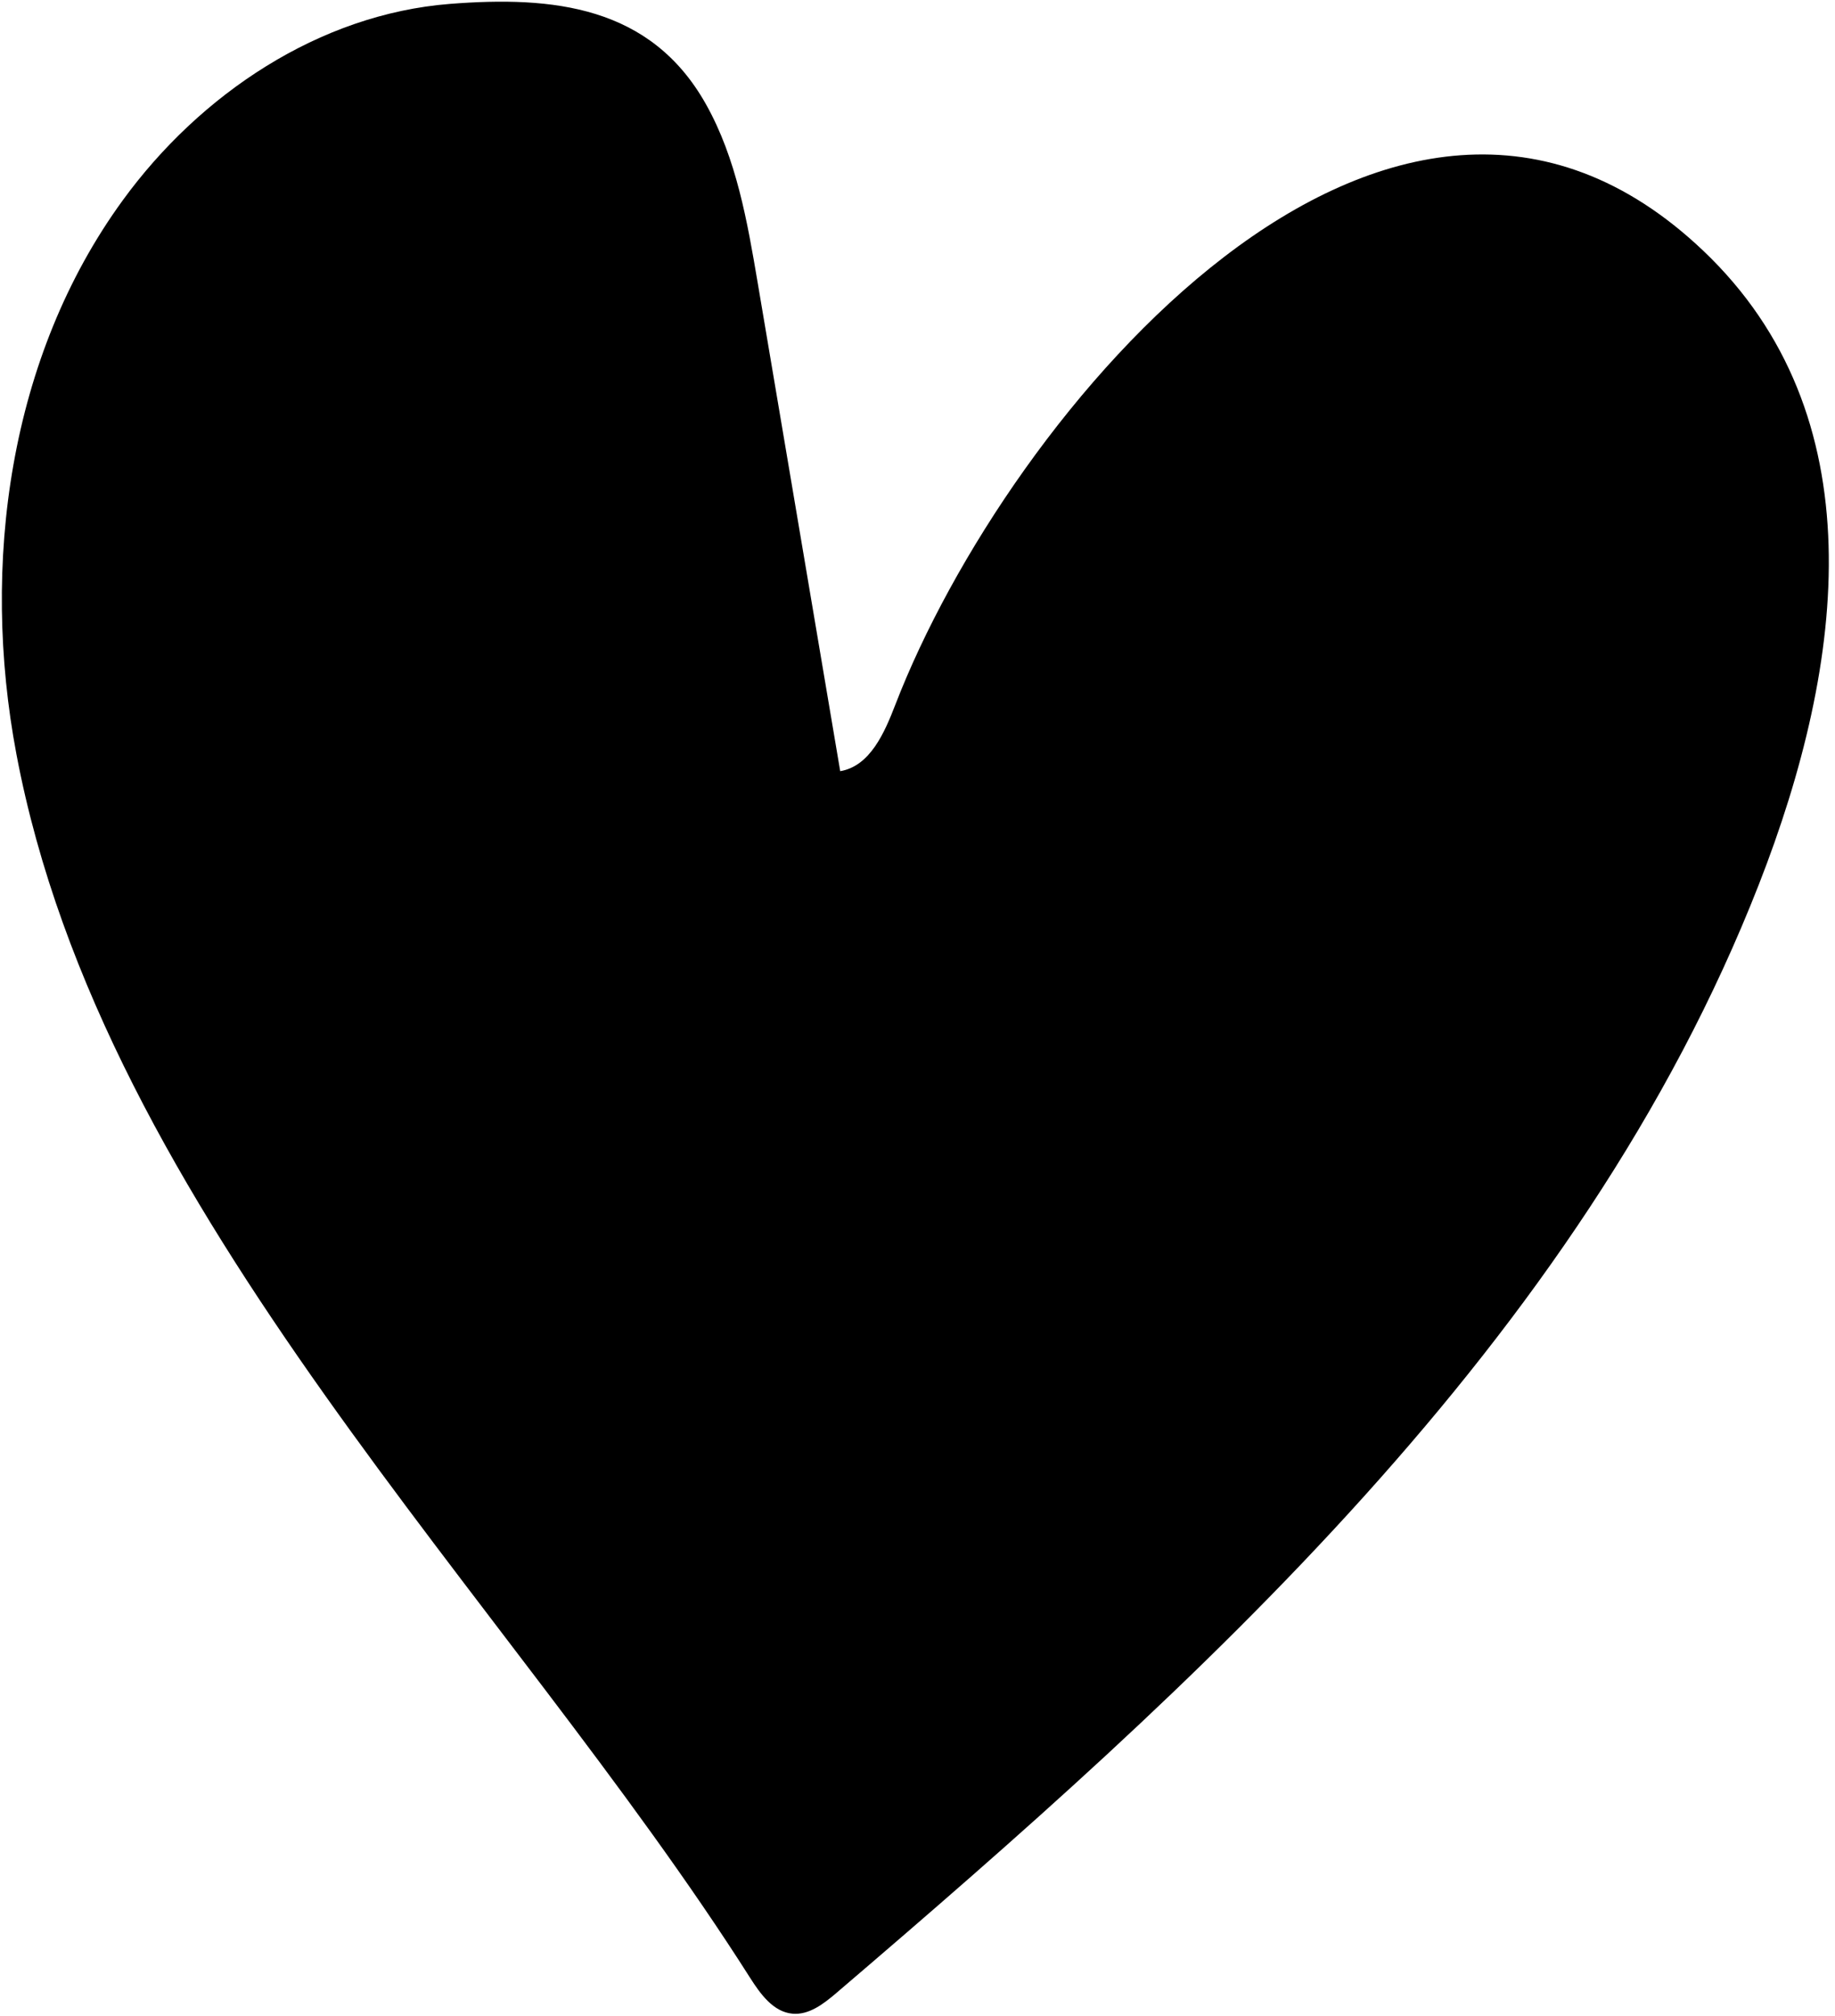 <svg width="193" height="212" viewBox="0 0 193 212" fill="none" xmlns="http://www.w3.org/2000/svg">
<path d="M184.985 93.024C194.208 69.461 197.277 43.613 179.156 26.378C146.247 -4.915 105.999 43.447 94.173 74.092C93.029 77.059 91.51 80.562 88.371 81.093C85.477 63.97 82.582 46.849 79.69 29.726C78.598 23.276 77.458 16.679 74.258 10.973C68.433 0.586 58.128 -0.436 47.315 0.41C33.565 1.496 21.049 9.895 12.927 21.041C0.943 37.479 -2.048 59.326 1.729 79.315C10.857 127.63 53.288 167.664 78.896 207.98C79.978 209.681 81.335 211.565 83.344 211.747C85.086 211.909 86.625 210.713 87.956 209.58C125.681 177.342 166.158 141.116 184.985 93.024" fill="black"/>
</svg>
